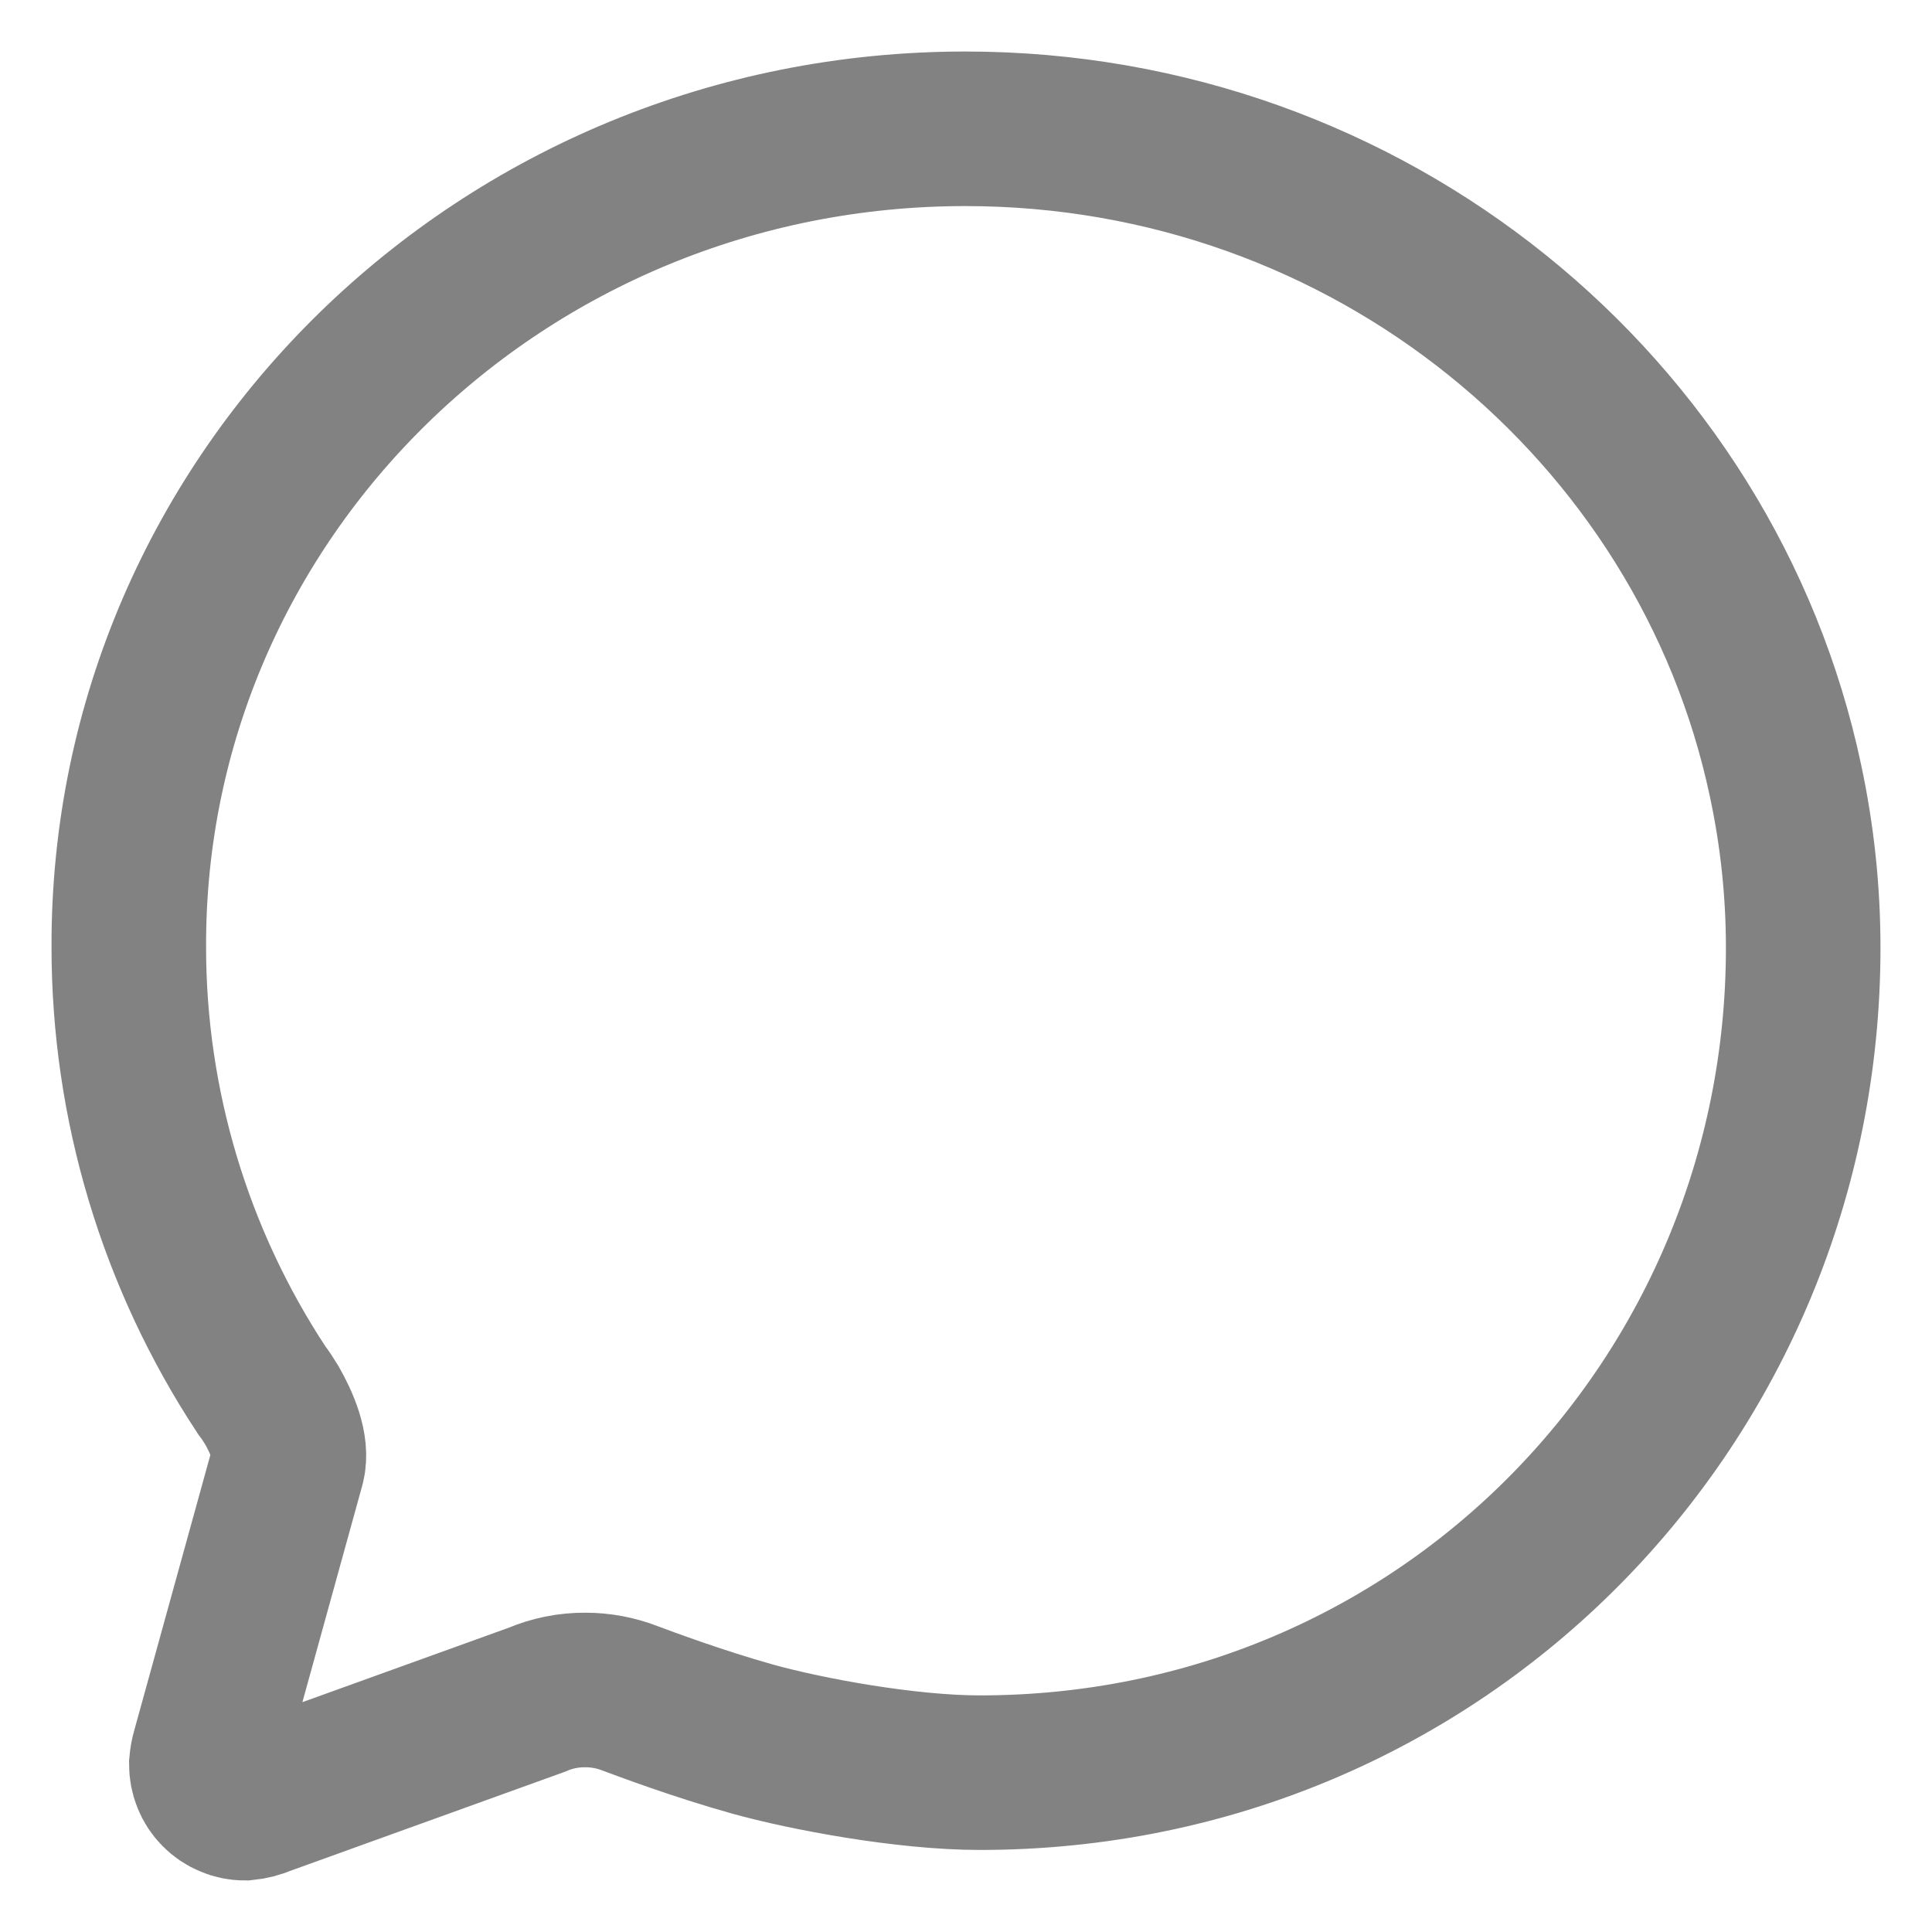 <svg width="15" height="15" viewBox="0 0 15 15" fill="none" xmlns="http://www.w3.org/2000/svg"><path d="M2.234 11.375C2.271 11.238 2.189 11.048 2.111 10.911C2.086 10.87 2.06 10.83 2.031 10.792C1.359 9.772 1 8.576 1 7.354C0.989 3.847 3.898 1 7.495 1C10.632 1 13.25 3.173 13.862 6.058C13.954 6.486 14 6.922 14 7.359C14 10.872 11.204 13.763 7.607 13.763C7.035 13.763 6.263 13.619 5.842 13.502C5.421 13.384 5.001 13.227 4.892 13.186C4.781 13.143 4.664 13.121 4.545 13.121C4.415 13.12 4.286 13.146 4.167 13.197L2.047 13.962C2.001 13.982 1.952 13.995 1.901 14C1.862 14 1.822 13.992 1.786 13.976C1.749 13.961 1.716 13.939 1.688 13.91C1.66 13.882 1.638 13.848 1.624 13.812C1.609 13.775 1.602 13.735 1.602 13.696C1.605 13.661 1.611 13.626 1.621 13.593L2.234 11.375Z" stroke="#828282" stroke-width="1.2" stroke-miterlimit="10" stroke-linecap="round"/></svg>